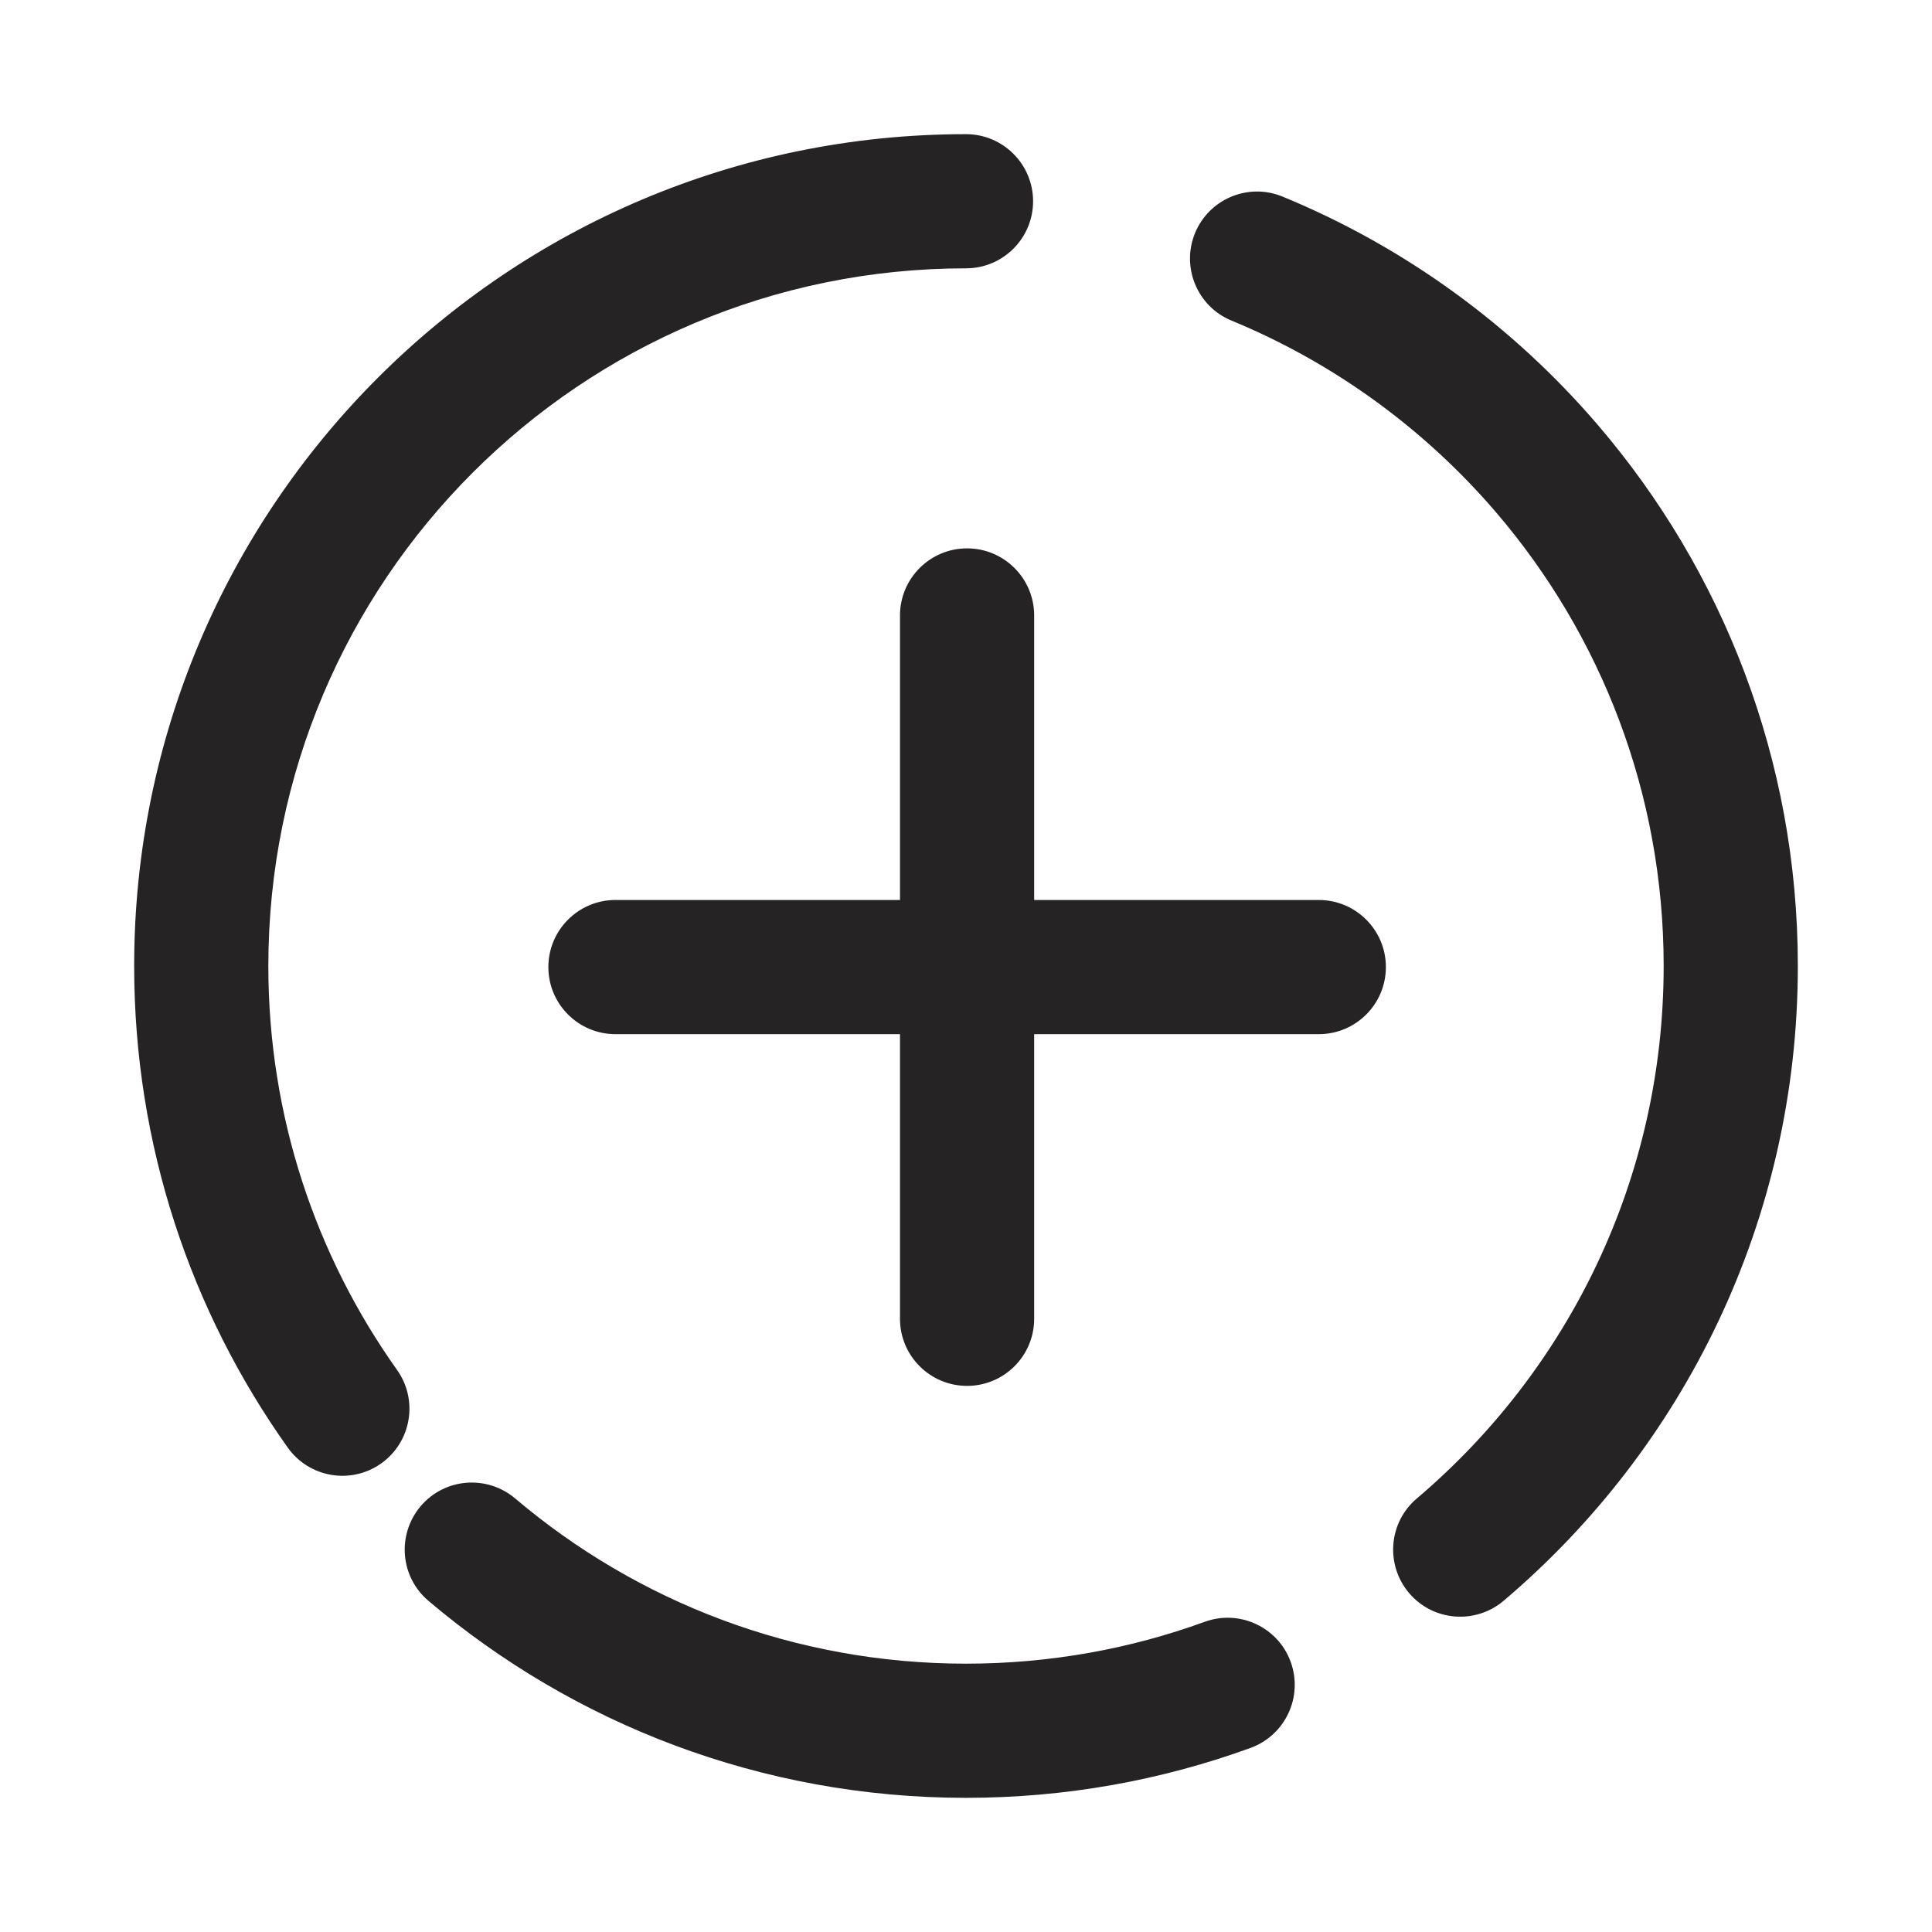 <svg width="18" height="18" viewBox="0 0 18 18" fill="none" xmlns="http://www.w3.org/2000/svg">
<g clip-path="url(#clip0_622_5588)">
<path fill-rule="evenodd" clip-rule="evenodd" d="M9 2.5C5.41 2.5 2.5 5.41 2.5 9C2.5 10.403 2.944 11.701 3.699 12.763C3.899 13.044 3.833 13.434 3.552 13.634C3.271 13.834 2.881 13.768 2.681 13.487C1.78 12.221 1.25 10.671 1.25 9C1.25 4.72 4.72 1.25 9 1.25C9.345 1.25 9.625 1.53 9.625 1.875C9.625 2.22 9.345 2.5 9 2.5ZM11.134 2.171C11.266 1.852 11.631 1.7 11.95 1.832C13.093 2.302 14.098 3.038 14.889 3.962C16.049 5.317 16.75 7.077 16.75 9C16.75 11.371 15.685 13.494 14.009 14.914C13.745 15.137 13.351 15.105 13.128 14.842C12.905 14.578 12.937 14.184 13.2 13.961C14.608 12.768 15.5 10.988 15.5 9C15.5 7.387 14.913 5.912 13.94 4.775C13.275 3.999 12.432 3.382 11.474 2.987C11.155 2.856 11.003 2.49 11.134 2.171ZM3.919 14.033C4.142 13.77 4.536 13.738 4.8 13.961C5.933 14.921 7.398 15.5 9 15.5C9.782 15.5 10.531 15.362 11.224 15.11C11.548 14.992 11.907 15.159 12.025 15.483C12.143 15.808 11.976 16.166 11.651 16.285C10.823 16.586 9.93 16.75 9 16.75C7.091 16.75 5.342 16.059 3.991 14.914C3.728 14.691 3.696 14.297 3.919 14.033ZM5.109 9.01C5.109 8.665 5.389 8.385 5.734 8.385L8.385 8.385V5.734C8.385 5.389 8.665 5.109 9.01 5.109C9.355 5.109 9.635 5.389 9.635 5.734V8.385L12.287 8.385C12.632 8.385 12.912 8.665 12.912 9.01C12.912 9.355 12.632 9.635 12.287 9.635H9.635V12.287C9.635 12.632 9.355 12.912 9.01 12.912C8.665 12.912 8.385 12.632 8.385 12.287V9.635H5.734C5.389 9.635 5.109 9.355 5.109 9.01Z" fill="#252323"/>
</g>
<defs>
<clipPath id="clip0_622_5588">
<rect width="18" height="18" fill="white"/>
</clipPath>
</defs>
</svg>
